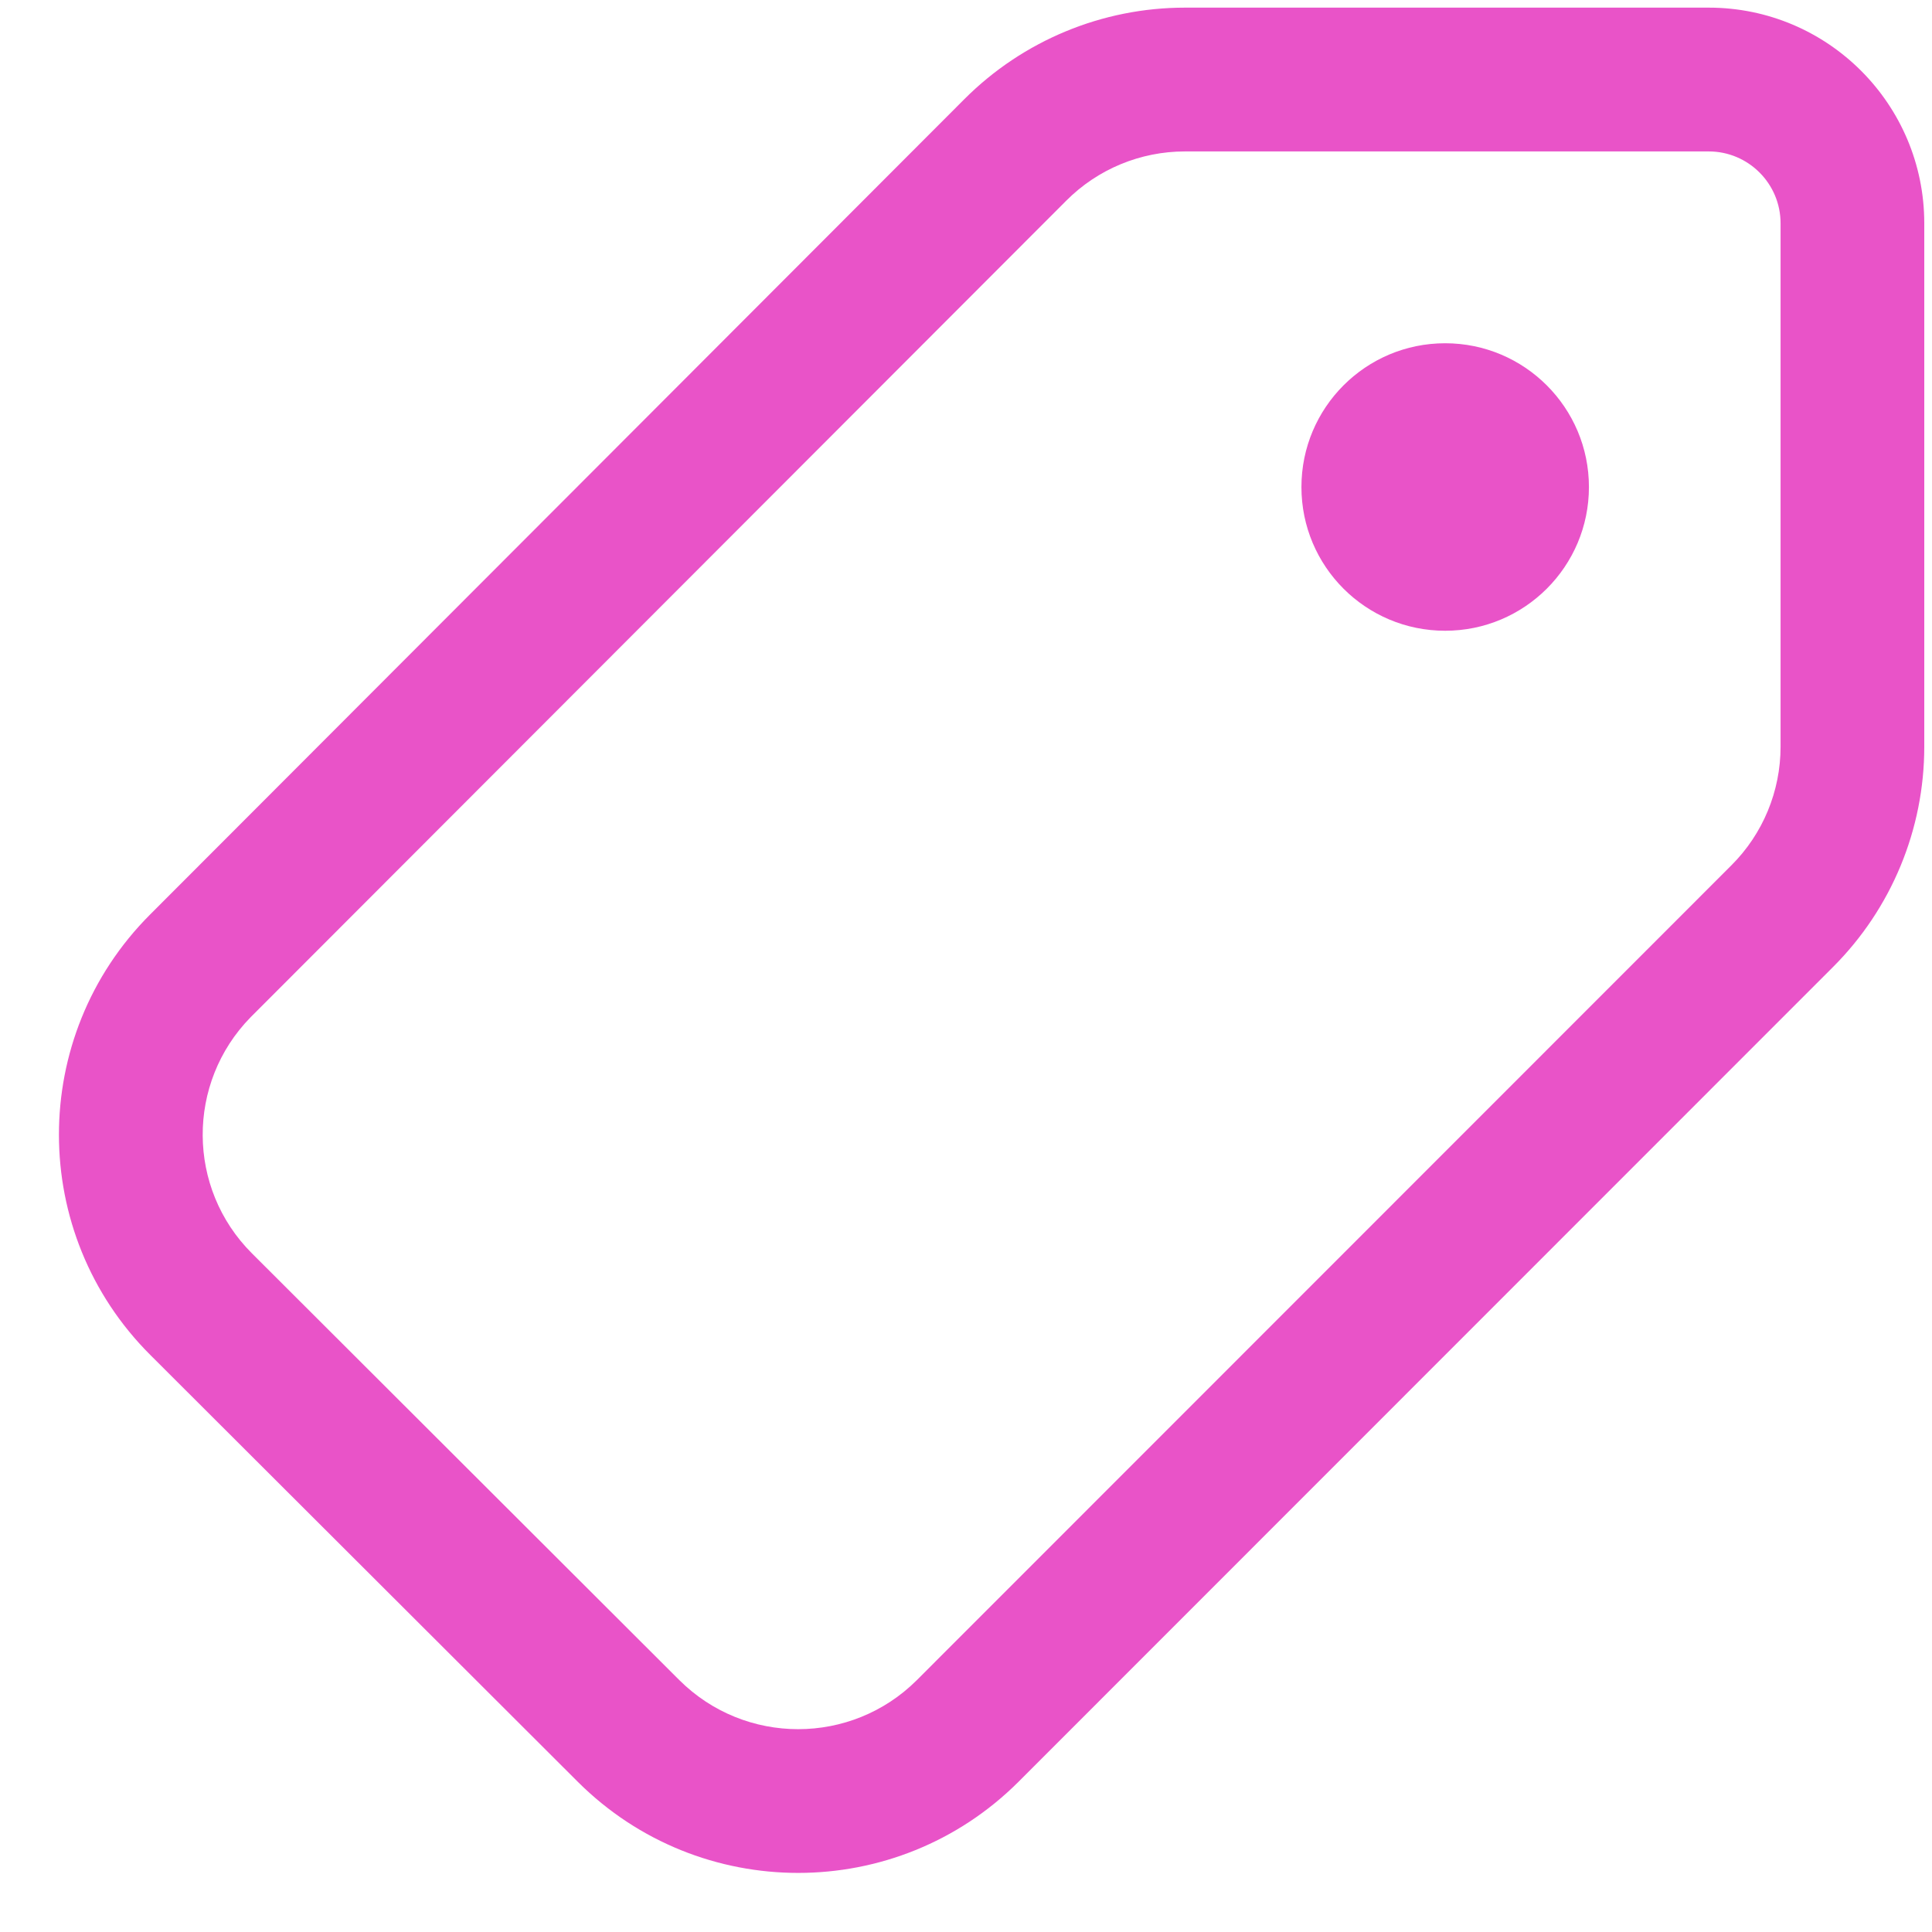 <svg width="21" height="21" viewBox="0 0 21 21" fill="none" xmlns="http://www.w3.org/2000/svg">
<path d="M18.573 0.083C19.867 0.083 20.916 1.133 20.916 2.427V8.117C20.916 9.014 20.56 9.875 19.925 10.51L11.07 19.368C9.748 20.687 7.606 20.688 6.282 19.369L1.634 14.728C0.311 13.408 0.309 11.264 1.631 9.941L10.484 1.076C11.119 0.441 11.981 0.083 12.88 0.083H18.573ZM18.573 1.646H12.88C12.396 1.646 11.932 1.838 11.59 2.181L2.723 11.058C2.025 11.772 2.03 12.916 2.738 13.623L7.385 18.263C8.099 18.973 9.253 18.973 9.966 18.262L18.82 9.405C19.162 9.064 19.354 8.6 19.354 8.117V2.427C19.354 1.996 19.004 1.646 18.573 1.646ZM15.708 3.731C16.571 3.731 17.271 4.431 17.271 5.294C17.271 6.157 16.571 6.856 15.708 6.856C14.845 6.856 14.146 6.157 14.146 5.294C14.146 4.431 14.845 3.731 15.708 3.731Z" fill="#E953C8"/>
</svg>
